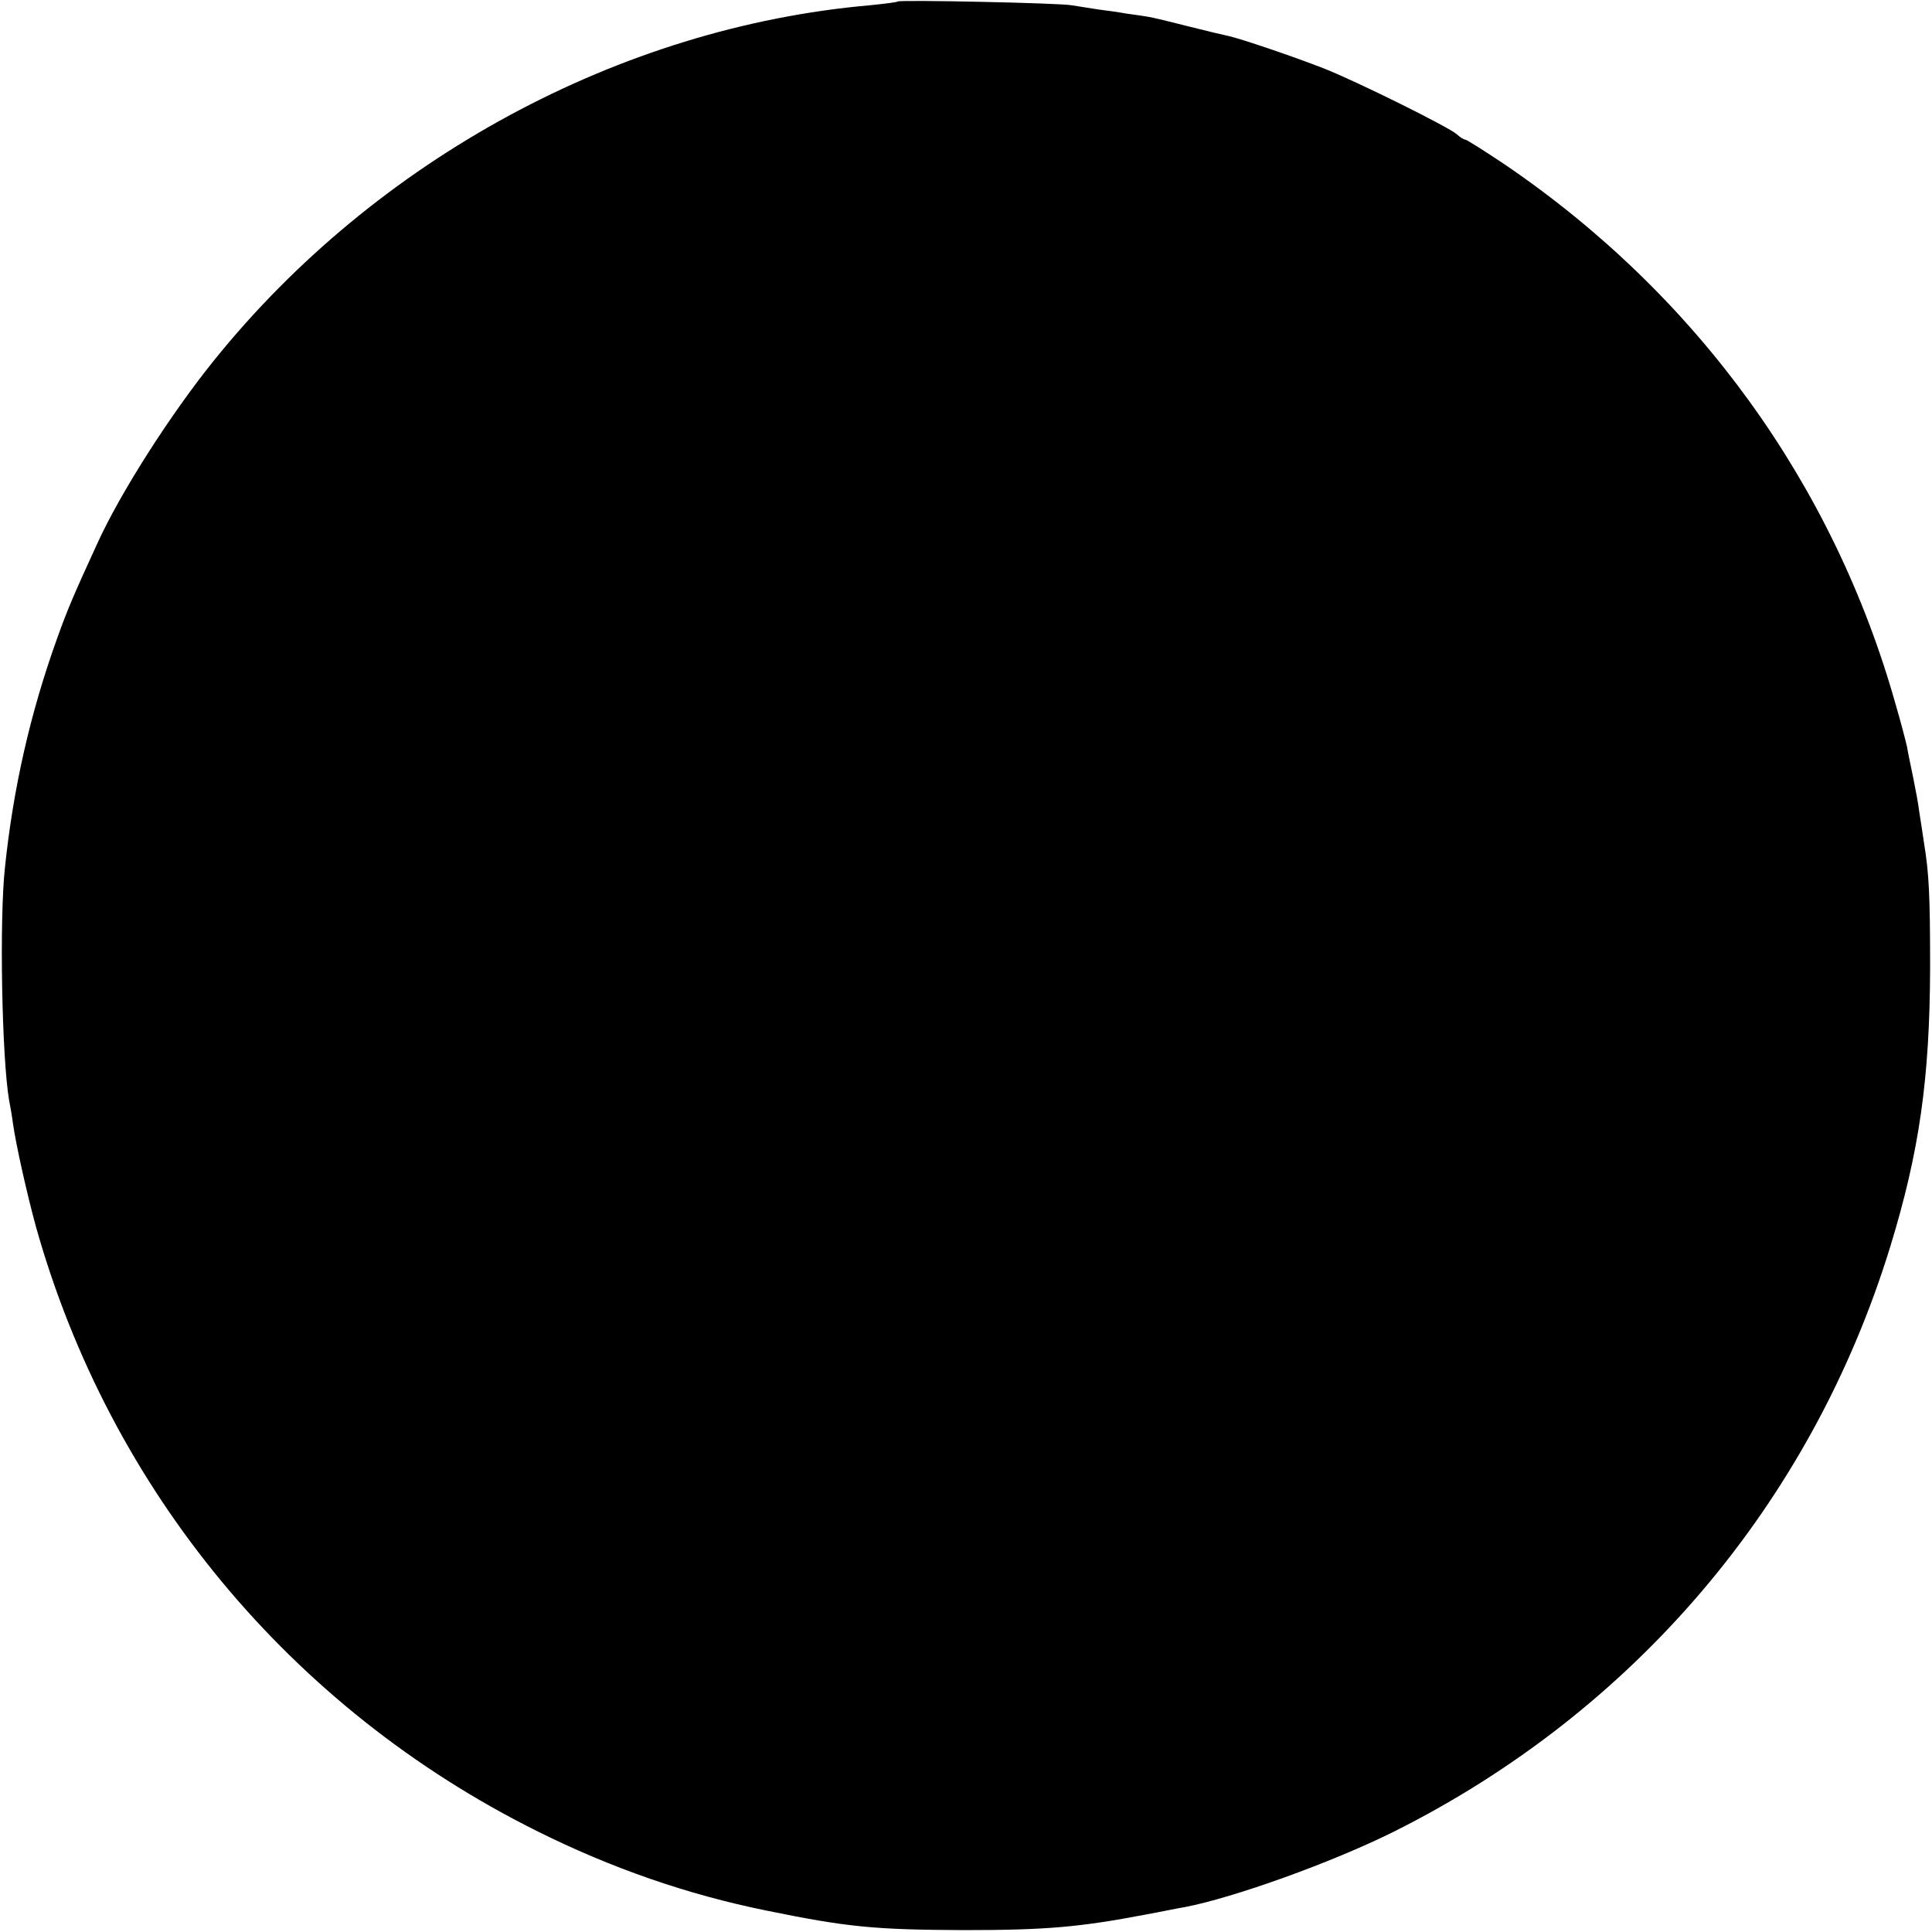 <?xml version="1.0" standalone="no"?>
<!DOCTYPE svg PUBLIC "-//W3C//DTD SVG 20010904//EN"
 "http://www.w3.org/TR/2001/REC-SVG-20010904/DTD/svg10.dtd">
<svg version="1.0" xmlns="http://www.w3.org/2000/svg"
 width="512pt" height="512pt" viewBox="0 0 512 512"
 preserveAspectRatio="xMidYMid meet">
<g transform="translate(0,512) scale(0.1,-0.1)"
fill="#000000" stroke="none">
<path d="M2379 5116 c-2 -2 -35 -6 -74 -10 -662 -58 -1308 -408 -1737 -940
-117 -145 -249 -352 -310 -486 -63 -137 -79 -175 -106 -250 -72 -200 -117
-399 -139 -610 -15 -139 -8 -503 11 -615 3 -16 8 -43 10 -60 8 -58 38 -191 61
-275 196 -699 675 -1277 1327 -1602 198 -99 401 -169 608 -211 215 -44 286
-51 525 -52 217 0 307 8 480 41 44 8 91 18 105 20 130 25 389 118 552 199 639
319 1108 871 1317 1550 78 254 105 448 106 740 0 193 -3 251 -16 330 -4 28
-10 66 -13 85 -2 19 -10 60 -16 90 -6 30 -14 66 -16 80 -3 14 -16 64 -30 112
-164 584 -526 1085 -1036 1432 -54 36 -101 66 -105 66 -3 0 -14 6 -22 14 -23
20 -263 139 -351 174 -79 31 -223 80 -256 87 -10 2 -57 13 -104 25 -47 12 -96
24 -110 26 -14 2 -38 6 -55 8 -16 3 -50 8 -75 11 -25 4 -56 9 -70 11 -28 6
-456 15 -461 10z"/>
</g>
</svg>
